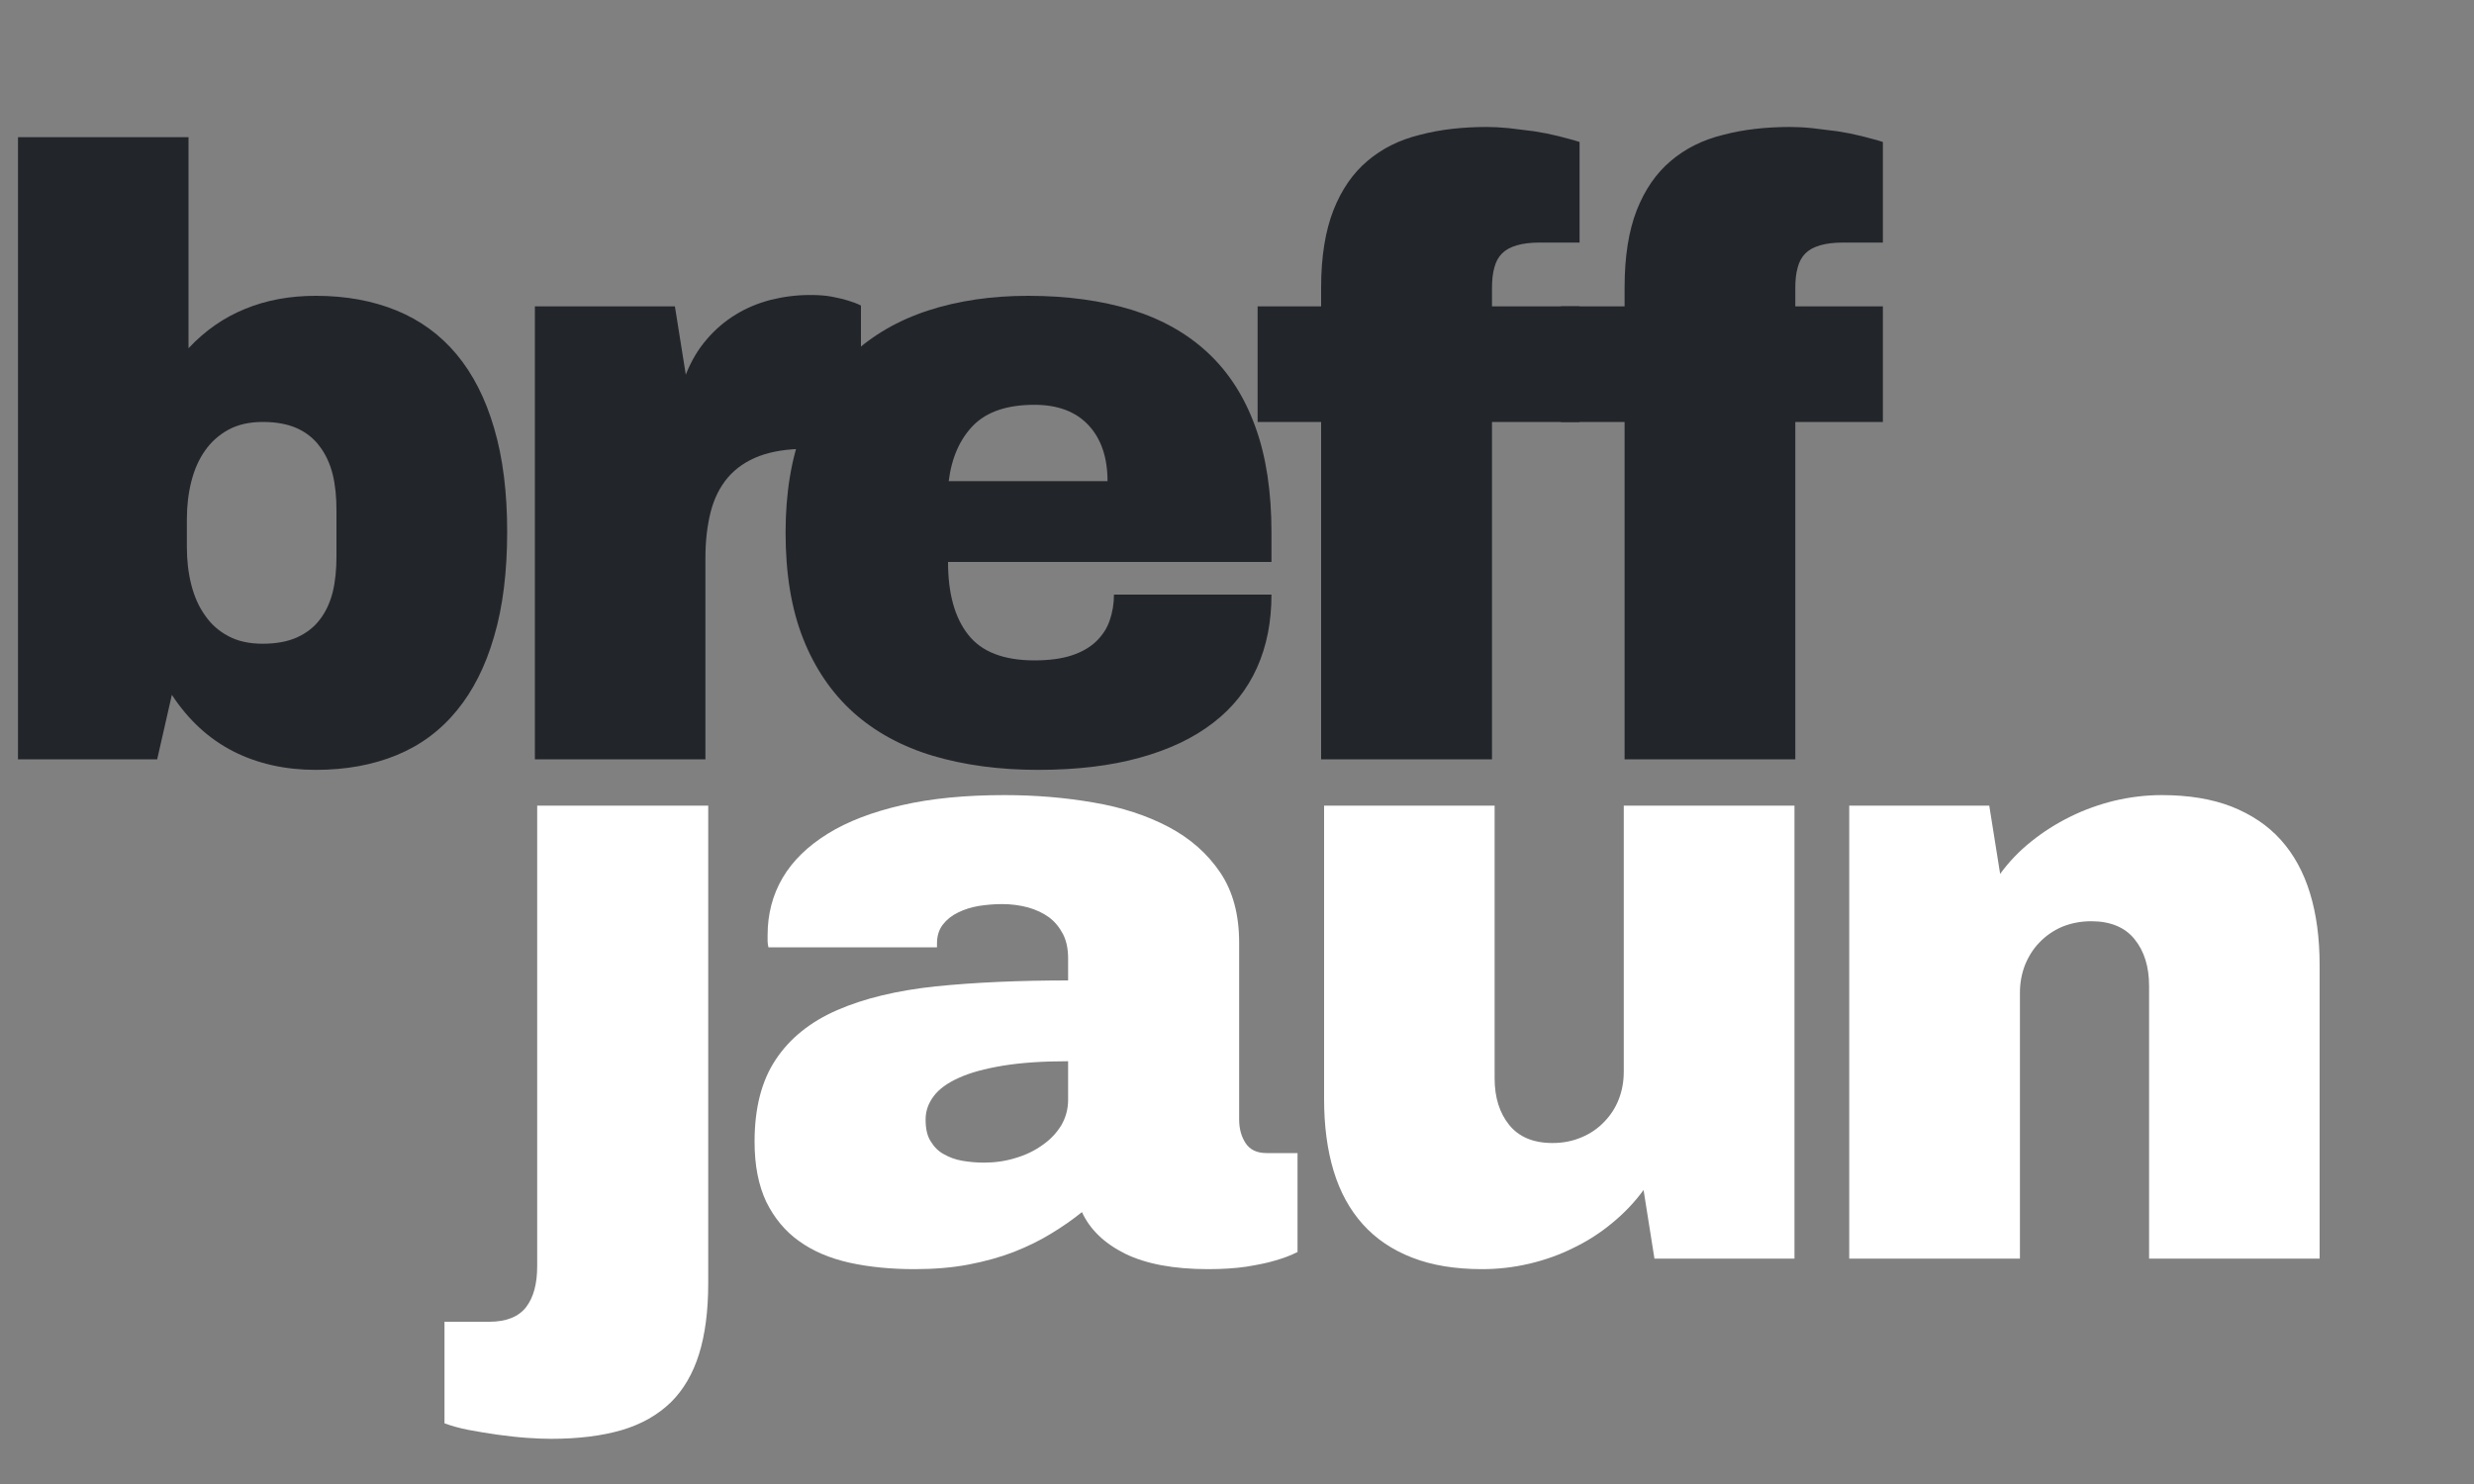 <?xml version="1.0" encoding="UTF-8" standalone="no"?>
<!DOCTYPE svg PUBLIC "-//W3C//DTD SVG 1.1//EN" "http://www.w3.org/Graphics/SVG/1.1/DTD/svg11.dtd">
<svg width="100%" height="100%" viewBox="0 0 15 9" version="1.1" xmlns="http://www.w3.org/2000/svg" xmlns:xlink="http://www.w3.org/1999/xlink" xml:space="preserve" xmlns:serif="http://www.serif.com/" style="fill-rule:evenodd;clip-rule:evenodd;stroke-linejoin:round;stroke-miterlimit:2;">
    <rect x="0" y="0" width="15" height="9" fill="#808080" stroke="none"/>
    <g>
        <path d="M4.294,4.886L3.257,4.886L3.257,7.679C3.257,7.786 3.235,7.868 3.19,7.927C3.145,7.985 3.071,8.016 2.967,8.016L2.695,8.016L2.695,8.632C2.736,8.647 2.784,8.661 2.841,8.672C2.898,8.683 2.957,8.692 3.017,8.701C3.077,8.709 3.135,8.716 3.192,8.72C3.249,8.724 3.299,8.726 3.341,8.726C3.507,8.726 3.65,8.708 3.77,8.673C3.891,8.637 3.988,8.581 4.067,8.505C4.144,8.429 4.201,8.331 4.238,8.213C4.275,8.095 4.294,7.951 4.294,7.783L4.294,4.886Z" style="fill:white;fill-rule:nonzero;"/>
        <path d="M6.09,4.822C5.855,4.822 5.647,4.842 5.469,4.883C5.29,4.924 5.14,4.981 5.019,5.056C4.898,5.131 4.806,5.22 4.745,5.324C4.684,5.428 4.654,5.544 4.654,5.671L4.654,5.708C4.654,5.719 4.656,5.731 4.659,5.745L5.681,5.745L5.681,5.722C5.681,5.676 5.693,5.638 5.716,5.608C5.74,5.577 5.771,5.552 5.809,5.534C5.847,5.515 5.89,5.502 5.936,5.494C5.983,5.487 6.029,5.483 6.075,5.483C6.131,5.483 6.183,5.49 6.232,5.503C6.282,5.517 6.324,5.537 6.36,5.563C6.395,5.589 6.423,5.623 6.445,5.665C6.466,5.706 6.476,5.755 6.476,5.811L6.476,5.946C6.177,5.946 5.909,5.958 5.673,5.982C5.438,6.007 5.239,6.055 5.076,6.126C4.913,6.197 4.789,6.297 4.704,6.425C4.618,6.553 4.575,6.719 4.575,6.924C4.575,7.069 4.599,7.189 4.646,7.289C4.694,7.386 4.76,7.467 4.845,7.527C4.929,7.588 5.031,7.631 5.151,7.658C5.27,7.684 5.401,7.697 5.544,7.697C5.664,7.697 5.774,7.688 5.873,7.669C5.972,7.65 6.063,7.625 6.146,7.593C6.229,7.56 6.304,7.524 6.372,7.482C6.44,7.441 6.503,7.397 6.56,7.351C6.608,7.456 6.695,7.54 6.821,7.603C6.947,7.665 7.115,7.697 7.325,7.697C7.412,7.697 7.489,7.692 7.557,7.682C7.624,7.671 7.681,7.66 7.727,7.646C7.781,7.631 7.828,7.613 7.867,7.593L7.867,6.993L7.679,6.993C7.621,6.993 7.579,6.973 7.553,6.934C7.527,6.895 7.513,6.847 7.513,6.789L7.513,5.717C7.513,5.547 7.475,5.405 7.398,5.291C7.321,5.177 7.217,5.085 7.085,5.015C6.954,4.946 6.802,4.896 6.63,4.867C6.458,4.837 6.278,4.822 6.09,4.822ZM6.476,6.67C6.476,6.726 6.462,6.777 6.435,6.824C6.407,6.87 6.369,6.911 6.321,6.944C6.274,6.978 6.219,7.005 6.157,7.023C6.096,7.042 6.032,7.051 5.966,7.051C5.921,7.051 5.878,7.047 5.836,7.04C5.794,7.033 5.756,7.019 5.723,7C5.69,6.983 5.663,6.955 5.643,6.922C5.621,6.888 5.612,6.844 5.612,6.789C5.612,6.739 5.628,6.692 5.661,6.648C5.693,6.605 5.744,6.568 5.813,6.537C5.883,6.505 5.972,6.481 6.081,6.463C6.19,6.445 6.322,6.436 6.476,6.436L6.476,6.67Z" style="fill:white;fill-rule:nonzero;"/>
        <path d="M10.88,4.886L9.845,4.886L9.845,6.5C9.845,6.559 9.835,6.614 9.815,6.666C9.795,6.718 9.765,6.764 9.727,6.803C9.689,6.843 9.643,6.875 9.59,6.897C9.537,6.92 9.478,6.932 9.413,6.932C9.296,6.932 9.209,6.895 9.15,6.822C9.092,6.75 9.062,6.656 9.062,6.54L9.062,4.886L8.028,4.886L8.028,6.665C8.028,6.828 8.047,6.973 8.086,7.102C8.125,7.23 8.184,7.337 8.263,7.425C8.342,7.513 8.441,7.58 8.562,7.627C8.682,7.674 8.824,7.697 8.986,7.697C9.083,7.697 9.178,7.686 9.272,7.664C9.366,7.642 9.456,7.61 9.54,7.568C9.625,7.527 9.703,7.477 9.775,7.417C9.847,7.358 9.911,7.291 9.965,7.217L10.031,7.633L10.88,7.633L10.88,4.886Z" style="fill:white;fill-rule:nonzero;"/>
        <path d="M13.106,4.822C13.009,4.822 12.914,4.834 12.82,4.856C12.726,4.879 12.637,4.911 12.552,4.953C12.467,4.995 12.388,5.045 12.316,5.103C12.243,5.161 12.18,5.227 12.127,5.3L12.061,4.886L11.212,4.886L11.212,7.633L12.247,7.633L12.247,6.019C12.247,5.962 12.257,5.907 12.277,5.854C12.298,5.802 12.327,5.755 12.365,5.716C12.403,5.676 12.449,5.644 12.502,5.621C12.556,5.599 12.615,5.587 12.679,5.587C12.796,5.587 12.884,5.624 12.942,5.696C13.001,5.769 13.03,5.863 13.03,5.979L13.03,7.633L14.064,7.633L14.064,5.854C14.064,5.691 14.045,5.546 14.006,5.418C13.967,5.29 13.908,5.182 13.829,5.094C13.75,5.006 13.651,4.94 13.531,4.892C13.41,4.845 13.269,4.822 13.106,4.822Z" style="fill:white;fill-rule:nonzero;"/>
        <path d="M1.143,0.832L0.109,0.832L0.109,4.605L0.953,4.605L1.042,4.214C1.143,4.368 1.268,4.482 1.415,4.557C1.563,4.632 1.73,4.669 1.915,4.669C2.097,4.669 2.26,4.639 2.404,4.58C2.548,4.521 2.67,4.431 2.769,4.31C2.868,4.19 2.944,4.04 2.996,3.859C3.049,3.679 3.075,3.467 3.075,3.225C3.075,2.986 3.049,2.777 2.996,2.597C2.944,2.418 2.868,2.269 2.769,2.15C2.67,2.031 2.548,1.942 2.404,1.883C2.26,1.824 2.097,1.794 1.915,1.794C1.759,1.794 1.615,1.82 1.487,1.873C1.358,1.925 1.243,2.005 1.143,2.112L1.143,0.832ZM1.593,2.559C1.675,2.559 1.744,2.572 1.8,2.597C1.857,2.623 1.903,2.659 1.938,2.707C1.974,2.754 2,2.81 2.017,2.876C2.033,2.941 2.04,3.014 2.04,3.096L2.04,3.373C2.04,3.454 2.033,3.527 2.017,3.592C2,3.658 1.974,3.713 1.938,3.759C1.903,3.805 1.857,3.84 1.8,3.866C1.744,3.891 1.675,3.904 1.593,3.904C1.512,3.904 1.442,3.889 1.385,3.858C1.327,3.828 1.28,3.786 1.243,3.732C1.205,3.679 1.178,3.617 1.16,3.547C1.142,3.476 1.133,3.401 1.133,3.319L1.133,3.149C1.133,3.068 1.142,2.991 1.16,2.92C1.178,2.849 1.205,2.787 1.243,2.733C1.28,2.68 1.327,2.638 1.385,2.606C1.442,2.575 1.512,2.559 1.593,2.559Z" style="fill:rgb(34,37,42);fill-rule:nonzero;"/>
        <path d="M4.913,1.789C4.831,1.789 4.752,1.799 4.675,1.818C4.598,1.838 4.527,1.867 4.462,1.907C4.396,1.947 4.337,1.997 4.285,2.058C4.232,2.119 4.19,2.191 4.158,2.272L4.092,1.858L3.243,1.858L3.243,4.605L4.277,4.605L4.277,3.383C4.277,3.28 4.288,3.187 4.309,3.104C4.33,3.022 4.365,2.953 4.413,2.896C4.462,2.839 4.525,2.796 4.603,2.766C4.681,2.737 4.775,2.722 4.887,2.722L5.22,2.722L5.22,1.853C5.197,1.841 5.169,1.831 5.139,1.822C5.112,1.814 5.08,1.806 5.042,1.799C5.005,1.792 4.962,1.789 4.913,1.789Z" style="fill:rgb(34,37,42);fill-rule:nonzero;"/>
        <path d="M6.234,1.794C6.011,1.794 5.809,1.824 5.628,1.883C5.446,1.942 5.292,2.032 5.163,2.151C5.035,2.271 4.936,2.42 4.867,2.6C4.798,2.779 4.763,2.99 4.763,3.23C4.763,3.478 4.798,3.692 4.869,3.872C4.94,4.052 5.042,4.202 5.174,4.321C5.306,4.439 5.467,4.527 5.657,4.584C5.846,4.64 6.059,4.669 6.294,4.669C6.529,4.669 6.736,4.644 6.911,4.595C7.089,4.546 7.236,4.476 7.355,4.384C7.474,4.293 7.562,4.181 7.621,4.05C7.68,3.919 7.709,3.771 7.709,3.606L6.754,3.606C6.754,3.662 6.745,3.714 6.728,3.763C6.712,3.811 6.684,3.853 6.646,3.89C6.608,3.926 6.559,3.955 6.497,3.975C6.436,3.995 6.361,4.005 6.272,4.005C6.085,4.005 5.951,3.953 5.87,3.849C5.788,3.745 5.748,3.598 5.748,3.408L7.709,3.408L7.709,3.23C7.709,2.983 7.677,2.769 7.611,2.588C7.546,2.408 7.451,2.259 7.325,2.141C7.199,2.023 7.045,1.936 6.862,1.879C6.678,1.823 6.469,1.794 6.234,1.794ZM6.272,2.455C6.413,2.455 6.522,2.496 6.599,2.578C6.676,2.66 6.715,2.774 6.715,2.918L5.752,2.918C5.77,2.775 5.82,2.663 5.901,2.58C5.983,2.497 6.106,2.455 6.272,2.455Z" style="fill:rgb(34,37,42);fill-rule:nonzero;"/>
        <path d="M9.015,0.77C8.868,0.77 8.732,0.785 8.608,0.818C8.485,0.848 8.379,0.901 8.291,0.976C8.203,1.05 8.134,1.15 8.085,1.274C8.036,1.399 8.01,1.555 8.01,1.743L8.01,1.858L7.625,1.858L7.625,2.559L8.01,2.559L8.01,4.605L9.046,4.605L9.046,2.559L9.577,2.559L9.577,1.858L9.046,1.858L9.046,1.748C9.046,1.701 9.05,1.659 9.06,1.624C9.069,1.588 9.085,1.559 9.107,1.537C9.129,1.515 9.158,1.499 9.196,1.488C9.233,1.477 9.28,1.471 9.338,1.471L9.577,1.471L9.577,0.861C9.541,0.849 9.499,0.839 9.451,0.826C9.403,0.814 9.353,0.804 9.301,0.796C9.249,0.789 9.198,0.783 9.147,0.777C9.096,0.772 9.052,0.77 9.015,0.77Z" style="fill:rgb(34,37,42);fill-rule:nonzero;"/>
        <path d="M10.854,0.77C10.707,0.77 10.571,0.785 10.447,0.818C10.324,0.848 10.218,0.901 10.13,0.976C10.042,1.05 9.973,1.15 9.924,1.274C9.875,1.399 9.85,1.555 9.85,1.743L9.85,1.858L9.464,1.858L9.464,2.559L9.85,2.559L9.85,4.605L10.885,4.605L10.885,2.559L11.416,2.559L11.416,1.858L10.885,1.858L10.885,1.748C10.885,1.701 10.889,1.659 10.899,1.624C10.908,1.588 10.924,1.559 10.946,1.537C10.968,1.515 10.997,1.499 11.035,1.488C11.072,1.477 11.119,1.471 11.177,1.471L11.416,1.471L11.416,0.861C11.38,0.849 11.338,0.839 11.29,0.826C11.242,0.814 11.192,0.804 11.14,0.796C11.088,0.789 11.037,0.783 10.986,0.777C10.936,0.772 10.891,0.77 10.854,0.77Z" style="fill:rgb(34,37,42);fill-rule:nonzero;"/>
    </g>
</svg>

